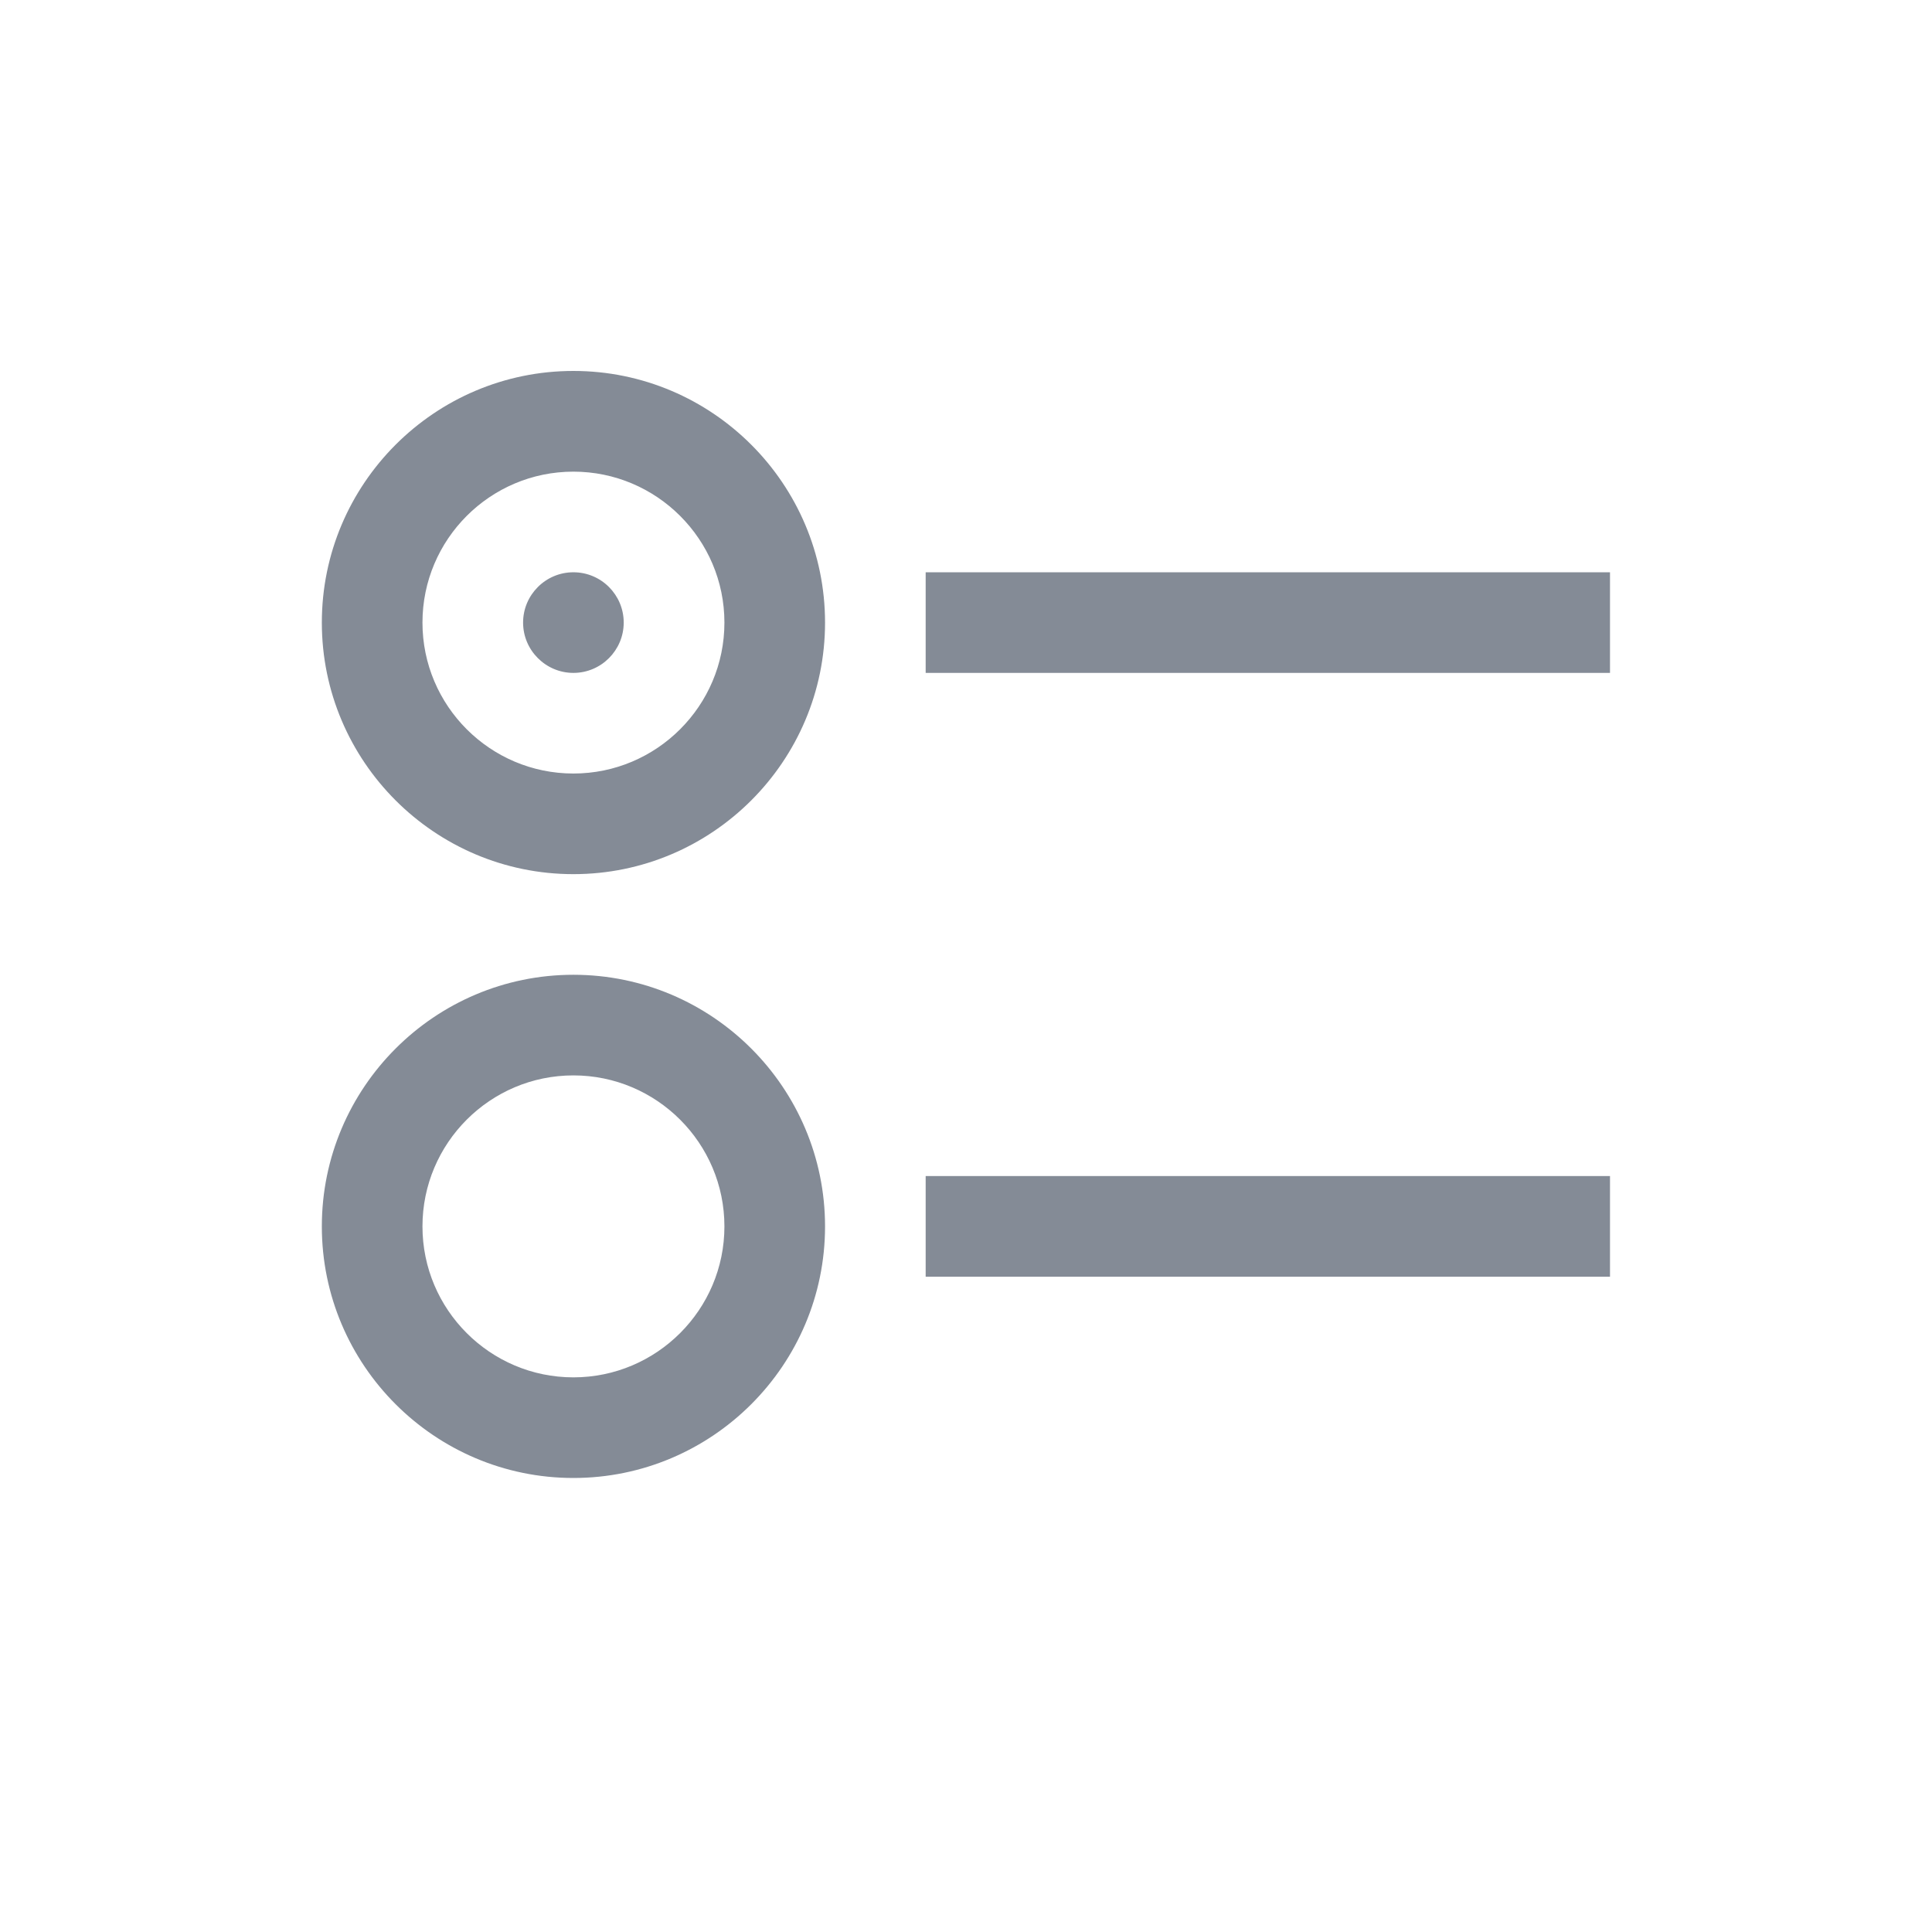 <svg width="24" height="24" viewBox="0 0 24 24" fill="none" xmlns="http://www.w3.org/2000/svg">
<path d="M7.123 10.859C5.4 10.859 3.998 9.457 3.998 7.734C3.998 6.01 5.4 4.608 7.123 4.608C8.847 4.608 10.249 6.01 10.249 7.734C10.249 9.457 8.847 10.859 7.123 10.859ZM7.123 5.859C6.089 5.859 5.248 6.7 5.248 7.734C5.248 8.768 6.089 9.609 7.123 9.609C8.157 9.609 8.999 8.768 8.999 7.734C8.999 6.7 8.157 5.859 7.123 5.859ZM20 7.109H11.499V8.359H20V7.109ZM7.123 7.109C6.779 7.109 6.498 7.389 6.498 7.734C6.498 8.078 6.779 8.359 7.123 8.359C7.468 8.359 7.748 8.078 7.748 7.734C7.748 7.389 7.468 7.109 7.123 7.109ZM7.123 18.36C5.4 18.36 3.998 16.958 3.998 15.235C3.998 13.511 5.4 12.109 7.123 12.109C8.847 12.109 10.249 13.511 10.249 15.235C10.249 16.958 8.847 18.36 7.123 18.36ZM7.123 13.359C6.089 13.359 5.248 14.2 5.248 15.235C5.248 16.269 6.089 17.11 7.123 17.11C8.157 17.11 8.999 16.269 8.999 15.235C8.999 14.2 8.157 13.359 7.123 13.359ZM20 14.609H11.499V15.86H20V14.609Z" fill="#848B96"/>
</svg>
